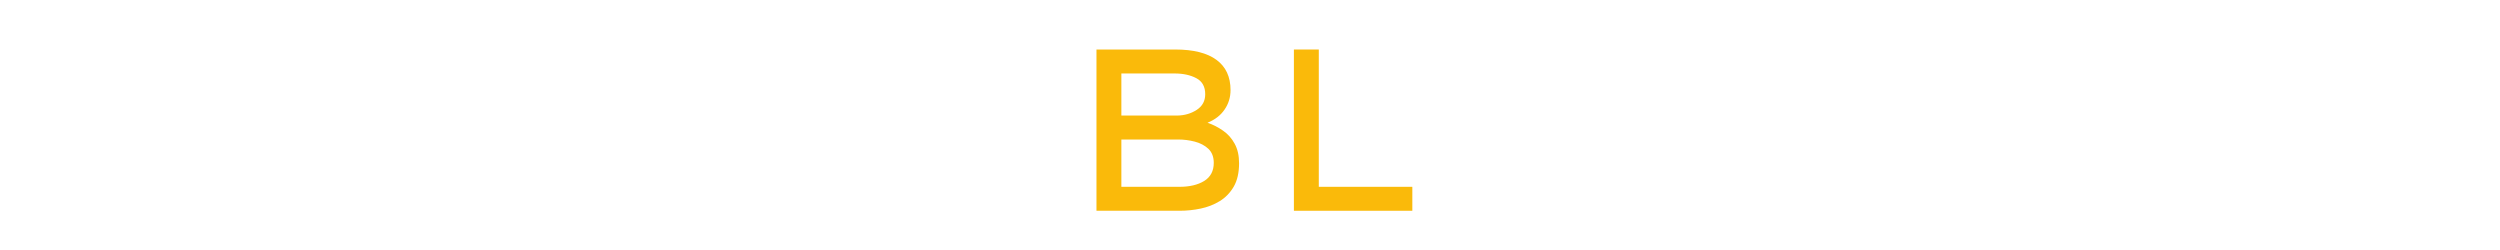 <svg xmlns="http://www.w3.org/2000/svg" xmlns:xlink="http://www.w3.org/1999/xlink" width="500" zoomAndPan="magnify" viewBox="0 0 375 37.5" height="50" preserveAspectRatio="xMidYMid meet" version="1.0"><defs><g/></defs><g fill="#ffffff" fill-opacity="1"><g transform="translate(186.534, 21.213)"><g/></g></g><g fill="#faba0a" fill-opacity="1"><g transform="translate(159.455, 31.615)"><g><path d="M 16.828 -24.188 C 19.566 -24.188 21.633 -23.664 23.031 -22.625 C 24.426 -21.594 25.125 -20.086 25.125 -18.109 C 25.125 -17.023 24.828 -16.051 24.234 -15.188 C 23.648 -14.32 22.797 -13.66 21.672 -13.203 C 22.504 -12.922 23.281 -12.523 24 -12.016 C 24.727 -11.516 25.312 -10.859 25.75 -10.047 C 26.188 -9.242 26.406 -8.27 26.406 -7.125 C 26.406 -5.719 26.141 -4.551 25.609 -3.625 C 25.078 -2.707 24.379 -1.984 23.516 -1.453 C 22.648 -0.922 21.691 -0.547 20.641 -0.328 C 19.598 -0.109 18.547 0 17.484 0 L 5.016 0 L 5.016 -24.188 Z M 16.734 -20.594 L 8.75 -20.594 L 8.75 -14.281 L 17.141 -14.281 C 18.242 -14.301 19.219 -14.586 20.062 -15.141 C 20.906 -15.691 21.328 -16.473 21.328 -17.484 C 21.328 -18.617 20.879 -19.422 19.984 -19.891 C 19.098 -20.359 18.016 -20.594 16.734 -20.594 Z M 17.312 -10.688 L 8.75 -10.688 L 8.75 -3.594 L 17.484 -3.594 C 18.984 -3.594 20.211 -3.883 21.172 -4.469 C 22.129 -5.062 22.609 -5.969 22.609 -7.188 C 22.609 -8.082 22.336 -8.785 21.797 -9.297 C 21.254 -9.805 20.57 -10.164 19.75 -10.375 C 18.938 -10.582 18.125 -10.688 17.312 -10.688 Z M 17.312 -10.688 "/></g></g></g><g fill="#faba0a" fill-opacity="1"><g transform="translate(189.069, 31.615)"><g><path d="M 22.781 -3.594 L 22.781 0 L 5.016 0 L 5.016 -24.188 L 8.75 -24.188 L 8.75 -3.594 Z M 22.781 -3.594 "/></g></g></g></svg>